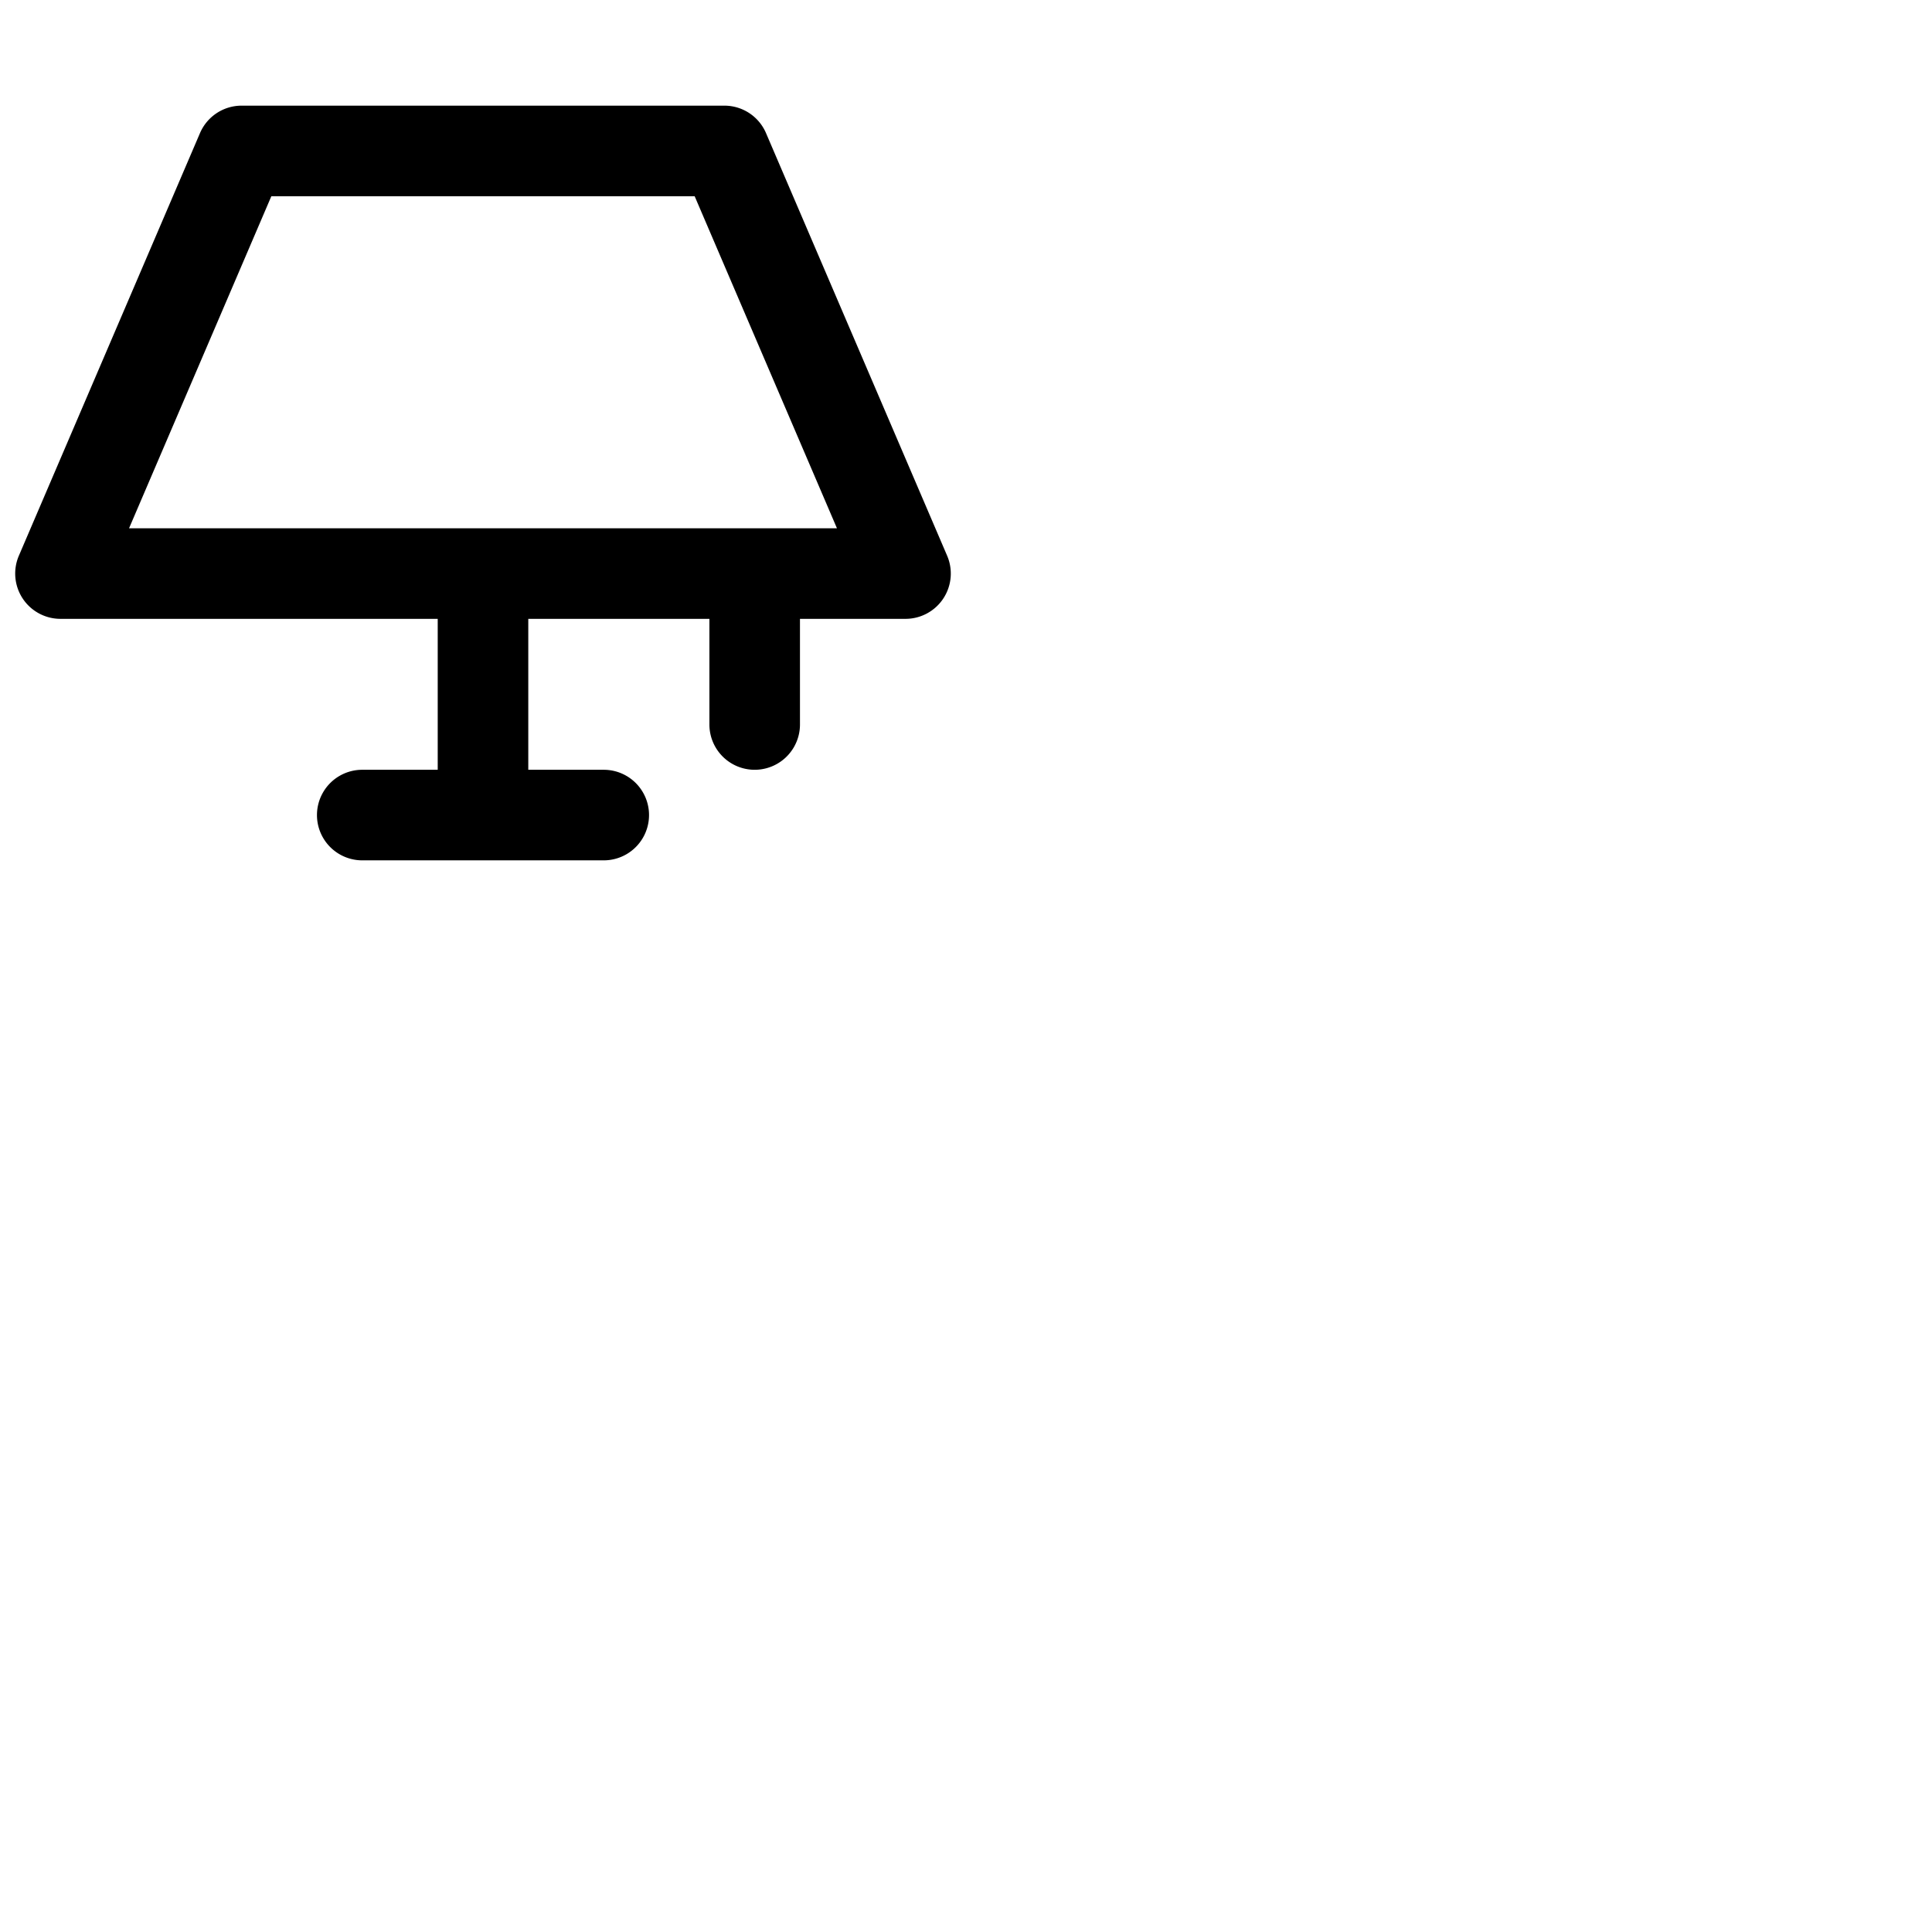 <svg xmlns="http://www.w3.org/2000/svg" version="1.1" viewBox="0 0 512 512" fill="currentColor"><path fill="currentColor" d="m251 147.27l-48-112A12 12 0 0 0 192 28H64a12 12 0 0 0-11 7.27l-48 112A12 12 0 0 0 16 164h100v40H96a12 12 0 0 0 0 24h64a12 12 0 0 0 0-24h-20v-40h48v28a12 12 0 0 0 24 0v-28h28a12 12 0 0 0 11-16.73M34.2 140l37.71-88h112.18l37.71 88Z"/></svg>